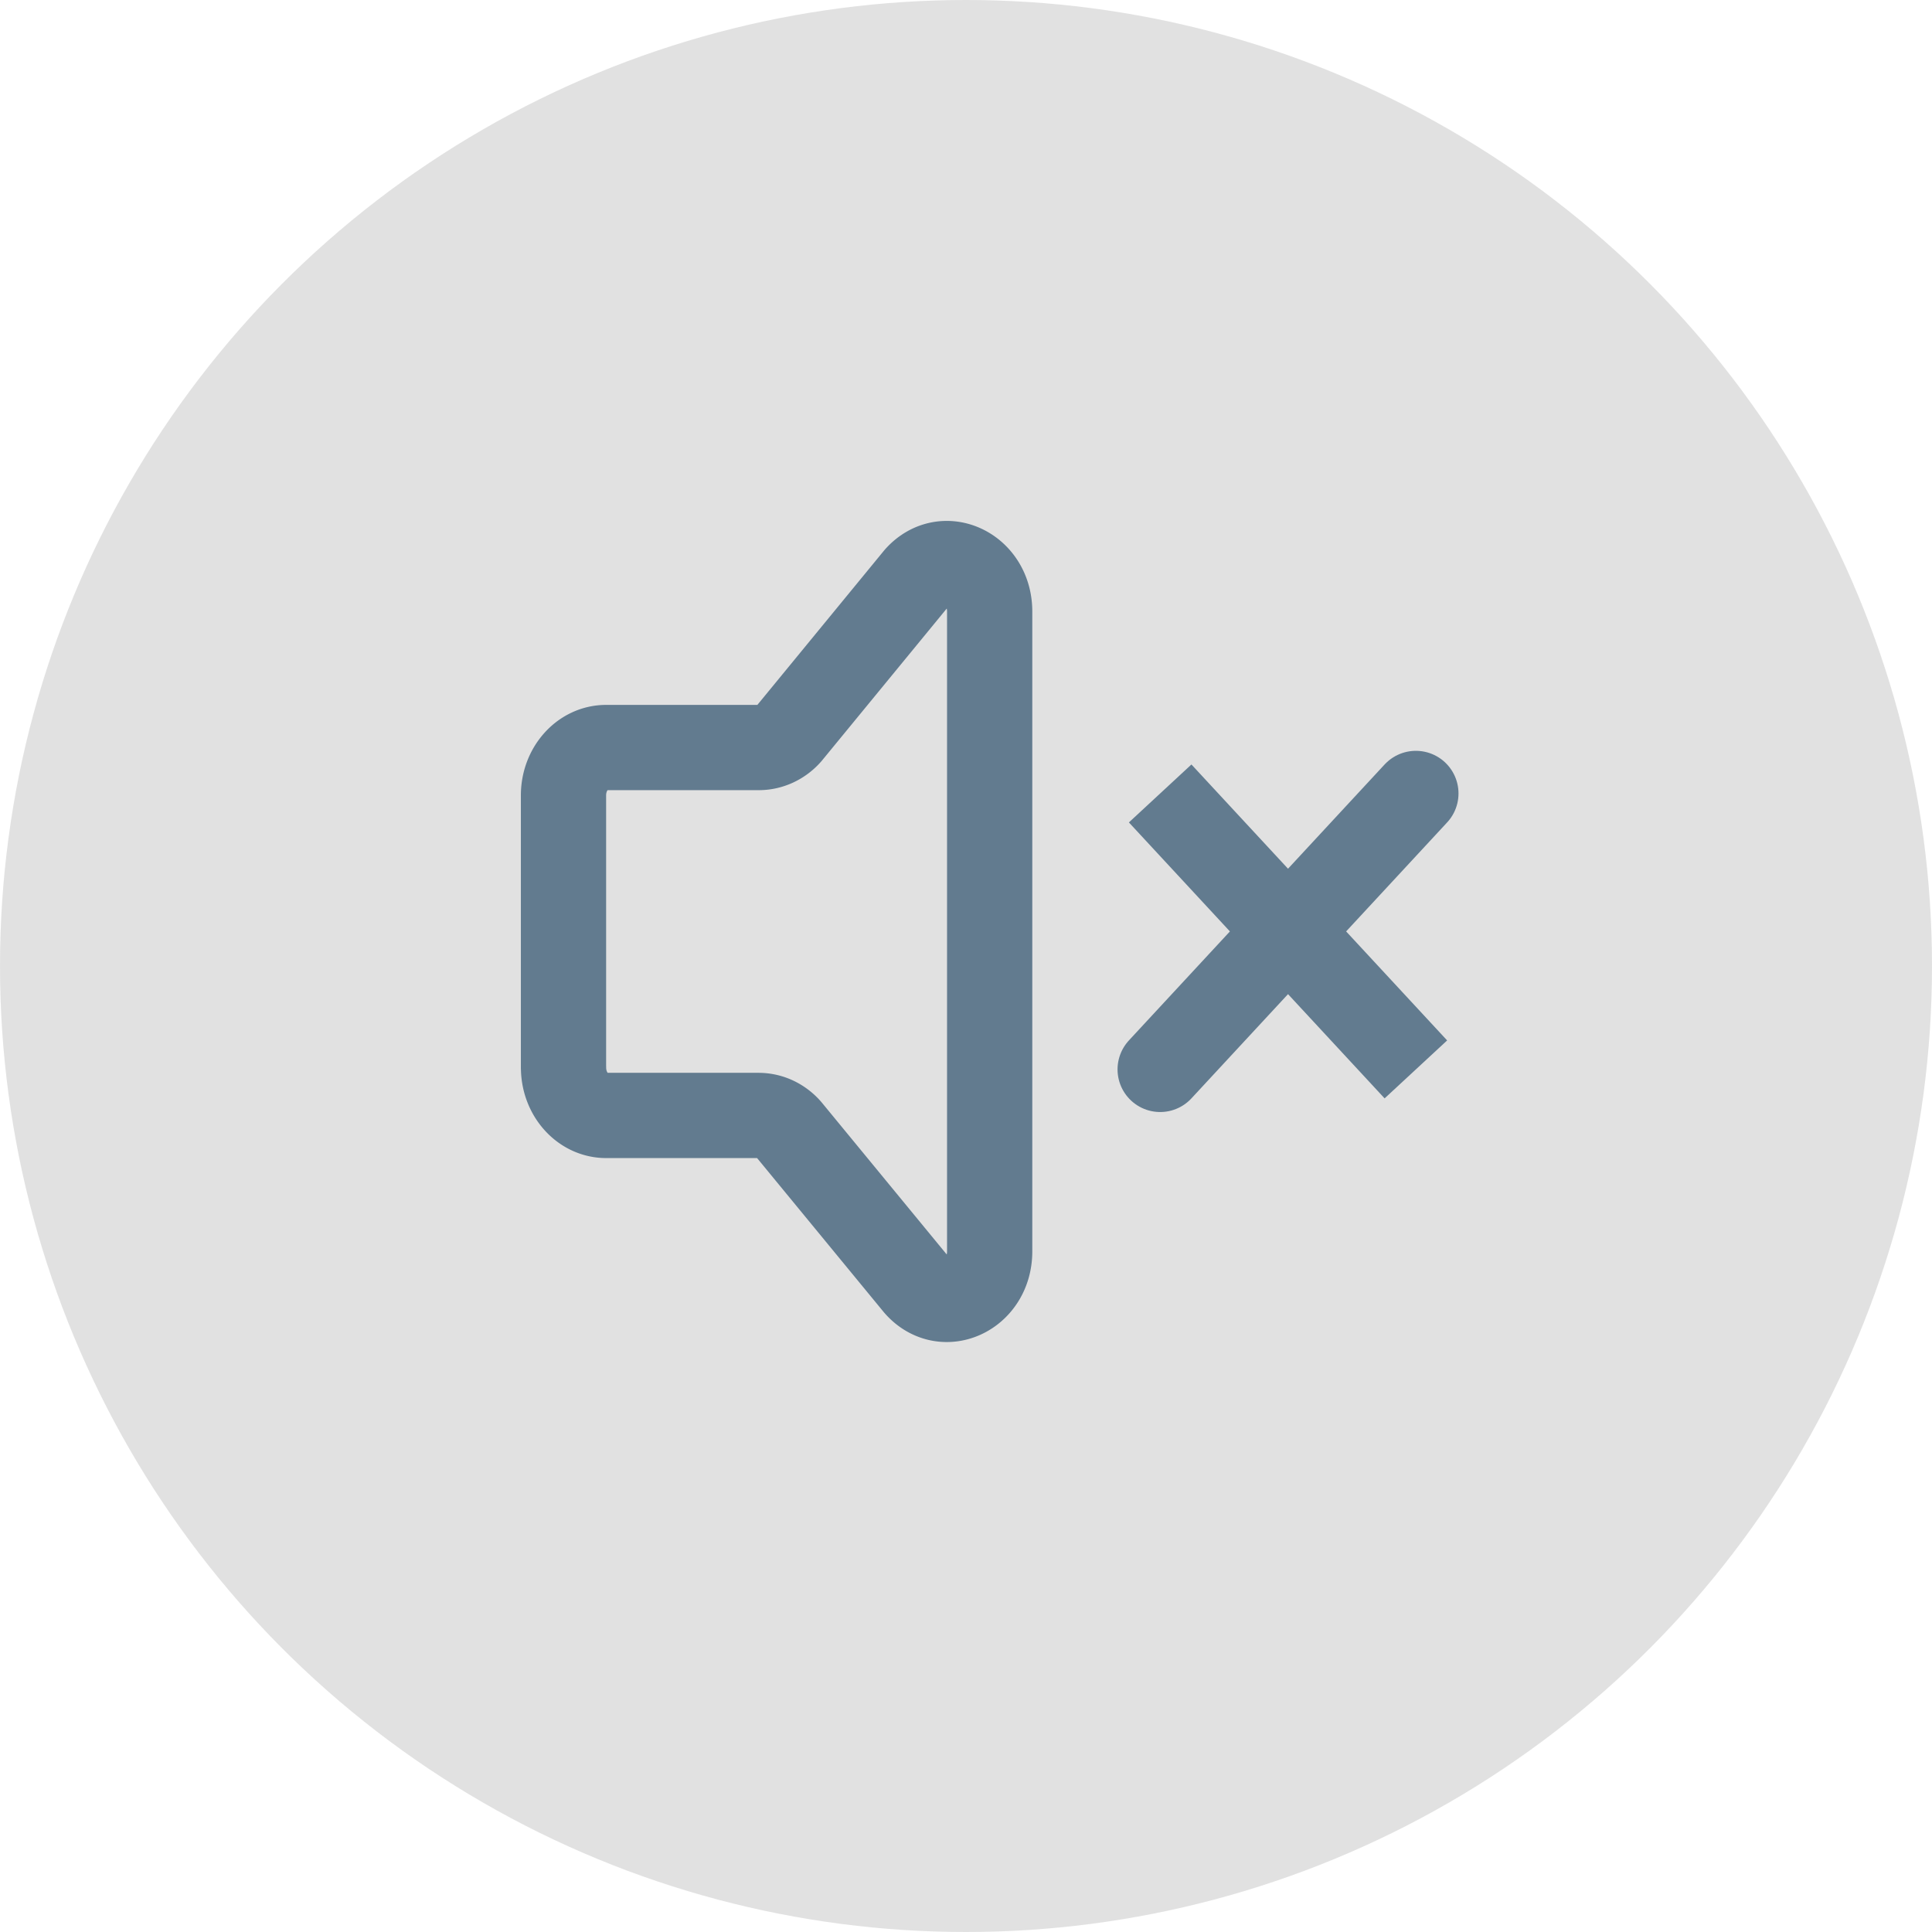 <svg width="48" height="48" fill="none" xmlns="http://www.w3.org/2000/svg"><path d="M35.177 19.713l-6.353 6.856m6.353 0l-6.353-6.856 6.353 6.856z" stroke="#00325A" stroke-width="2.118" stroke-linecap="round"/><path d="M14 26.522V19.76c0-.656.474-1.188 1.059-1.188h3.797c.14 0 .278-.032.407-.092a1.04 1.04 0 00.341-.257l3.177-3.871c.667-.75 1.807-.218 1.807.84v15.9c0 1.067-1.154 1.594-1.817.83l-3.166-3.85a1.042 1.042 0 00-.344-.265.973.973 0 00-.414-.094H15.06c-.585 0-1.059-.533-1.059-1.19z" stroke="#00325A" stroke-width="2.118" stroke-linecap="round" stroke-linejoin="round"/><circle cx="24" cy="24" r="24" fill="#C4C4C4" fill-opacity=".5"/></svg>